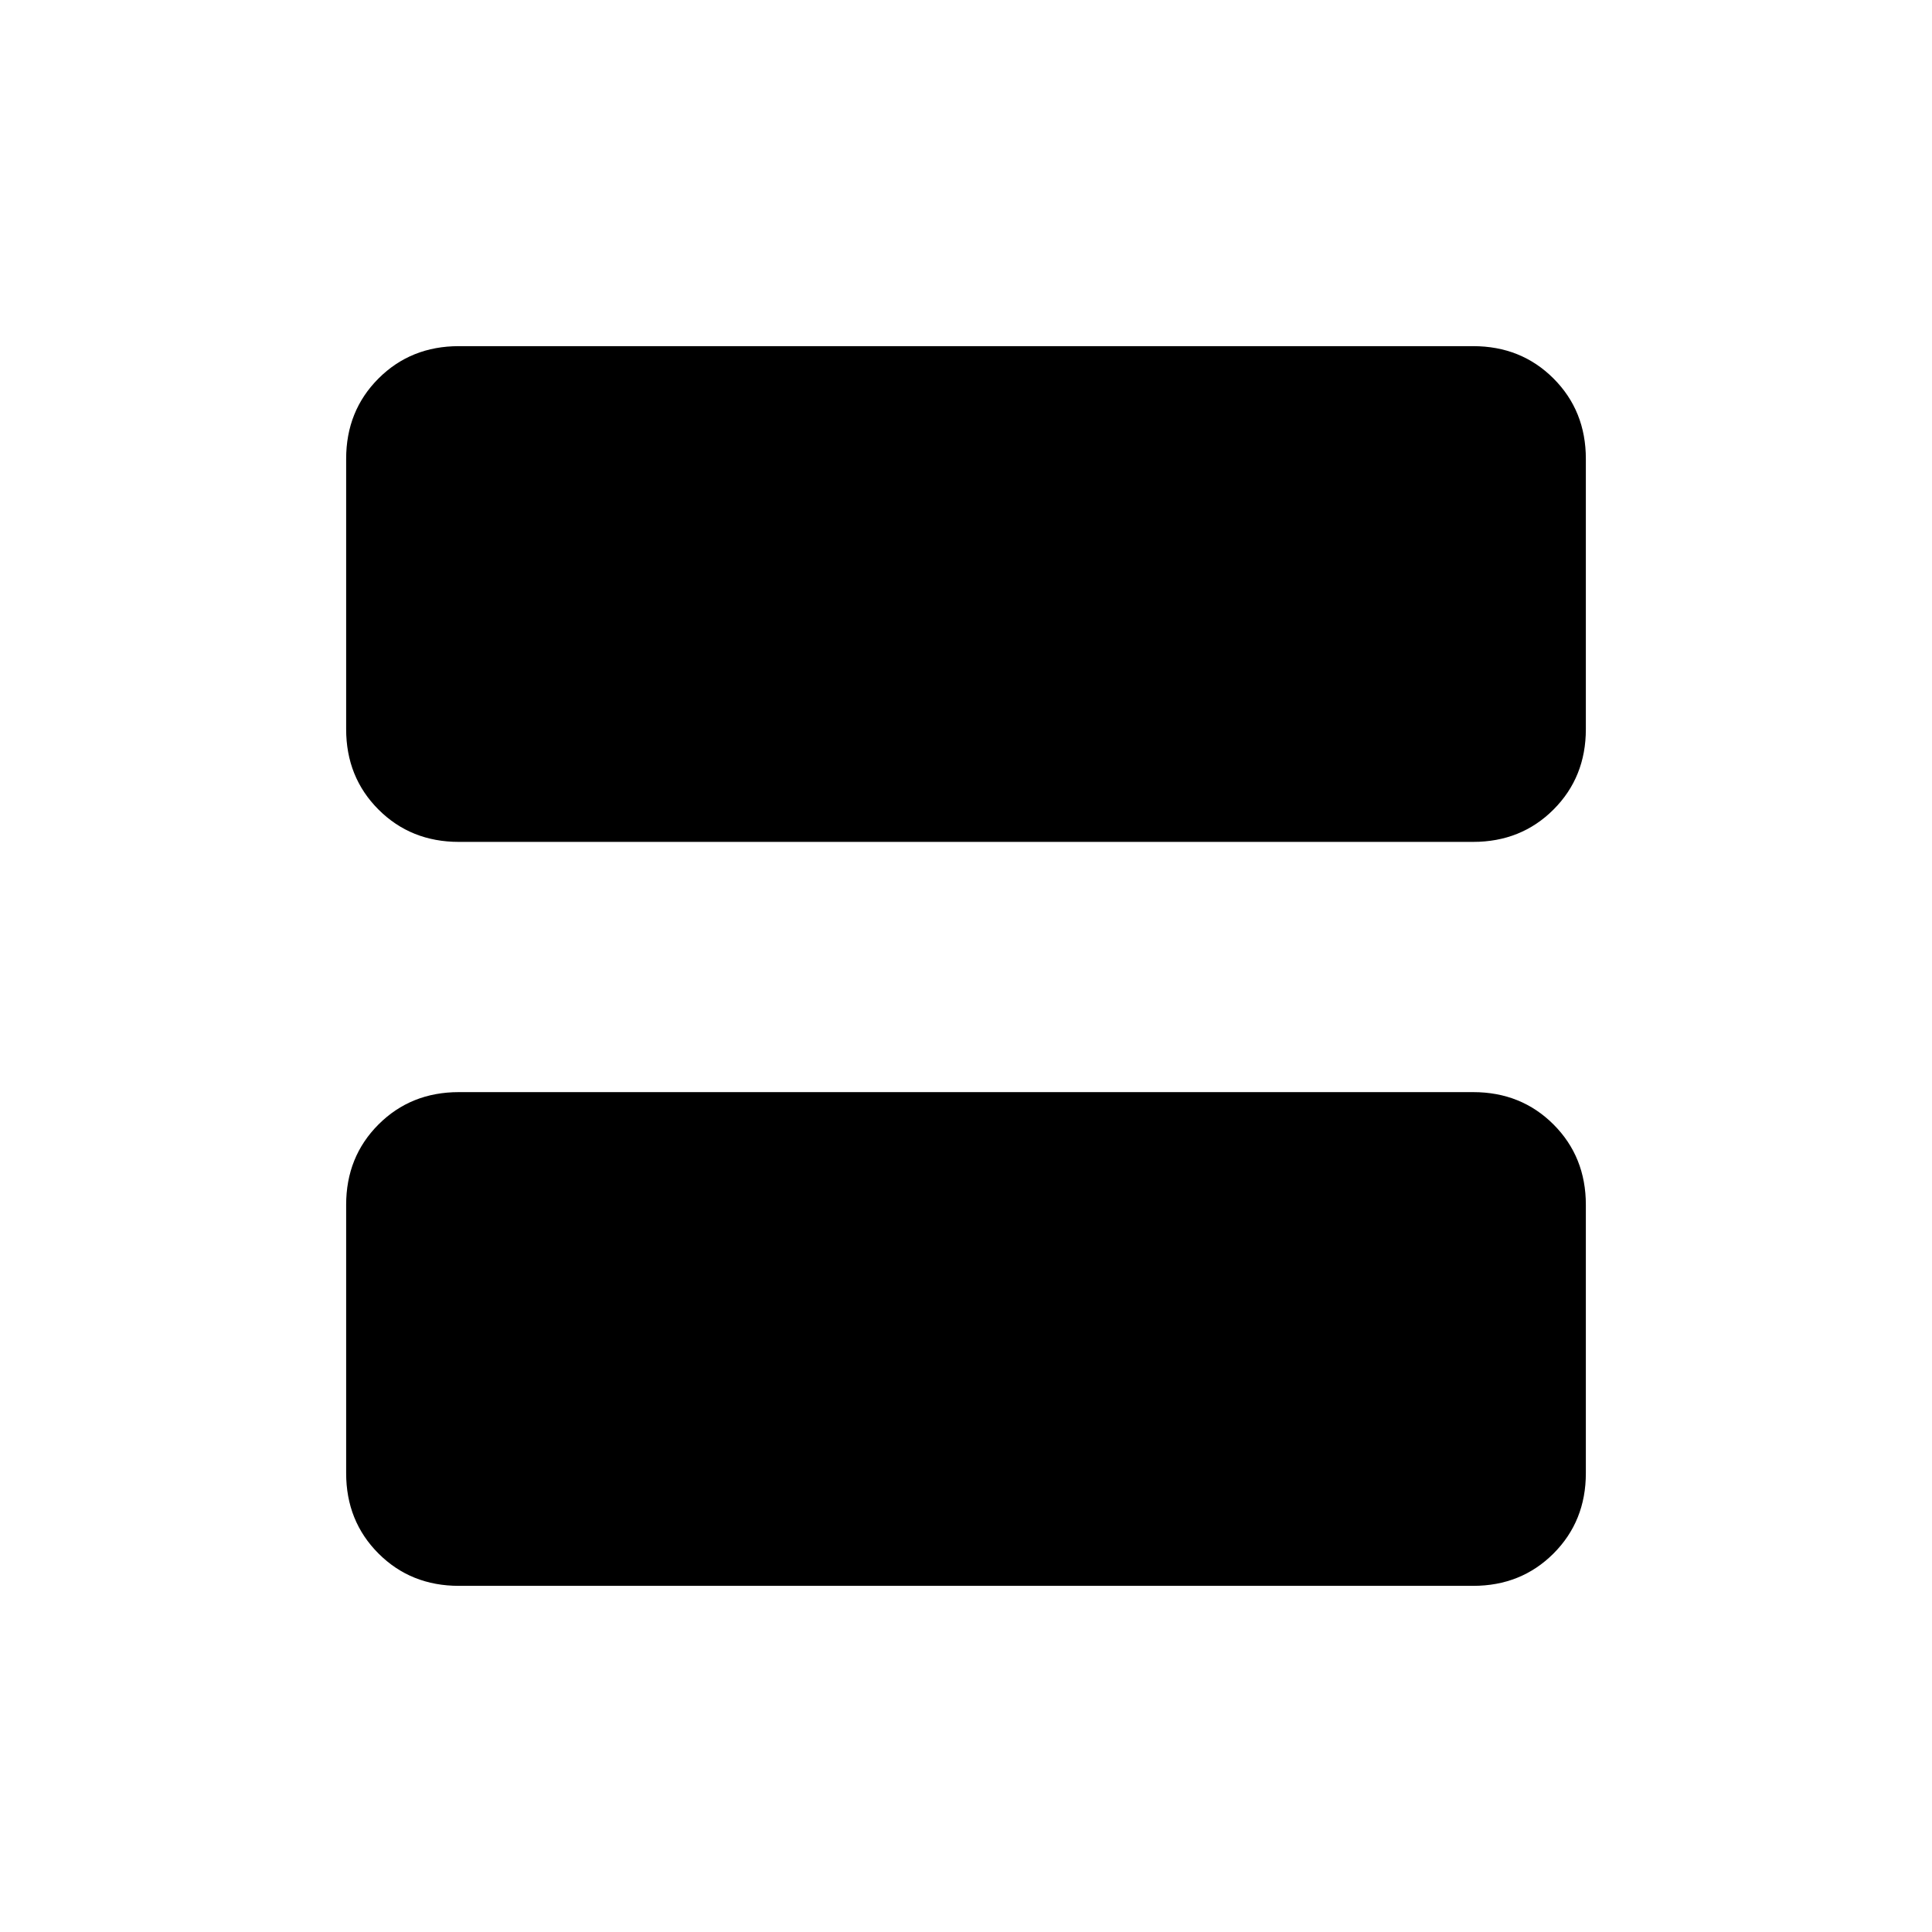 <svg xmlns="http://www.w3.org/2000/svg" height="40" viewBox="0 -960 960 960" width="40"><path d="M228-541.67q-23.85 0-39.93-16.07Q172-573.82 172-597.67V-732q0-23.85 16.07-39.93Q204.15-788 228-788h504q23.85 0 39.93 16.07Q788-755.85 788-732v134.33q0 23.85-16.07 39.93-16.08 16.07-39.93 16.07H228ZM228-172q-23.85 0-39.93-16.07Q172-204.15 172-228v-133.33q0-23.85 16.07-39.93 16.08-16.07 39.93-16.07h504q23.85 0 39.93 16.07Q788-385.18 788-361.33V-228q0 23.85-16.07 39.93Q755.85-172 732-172H228Z"/></svg>